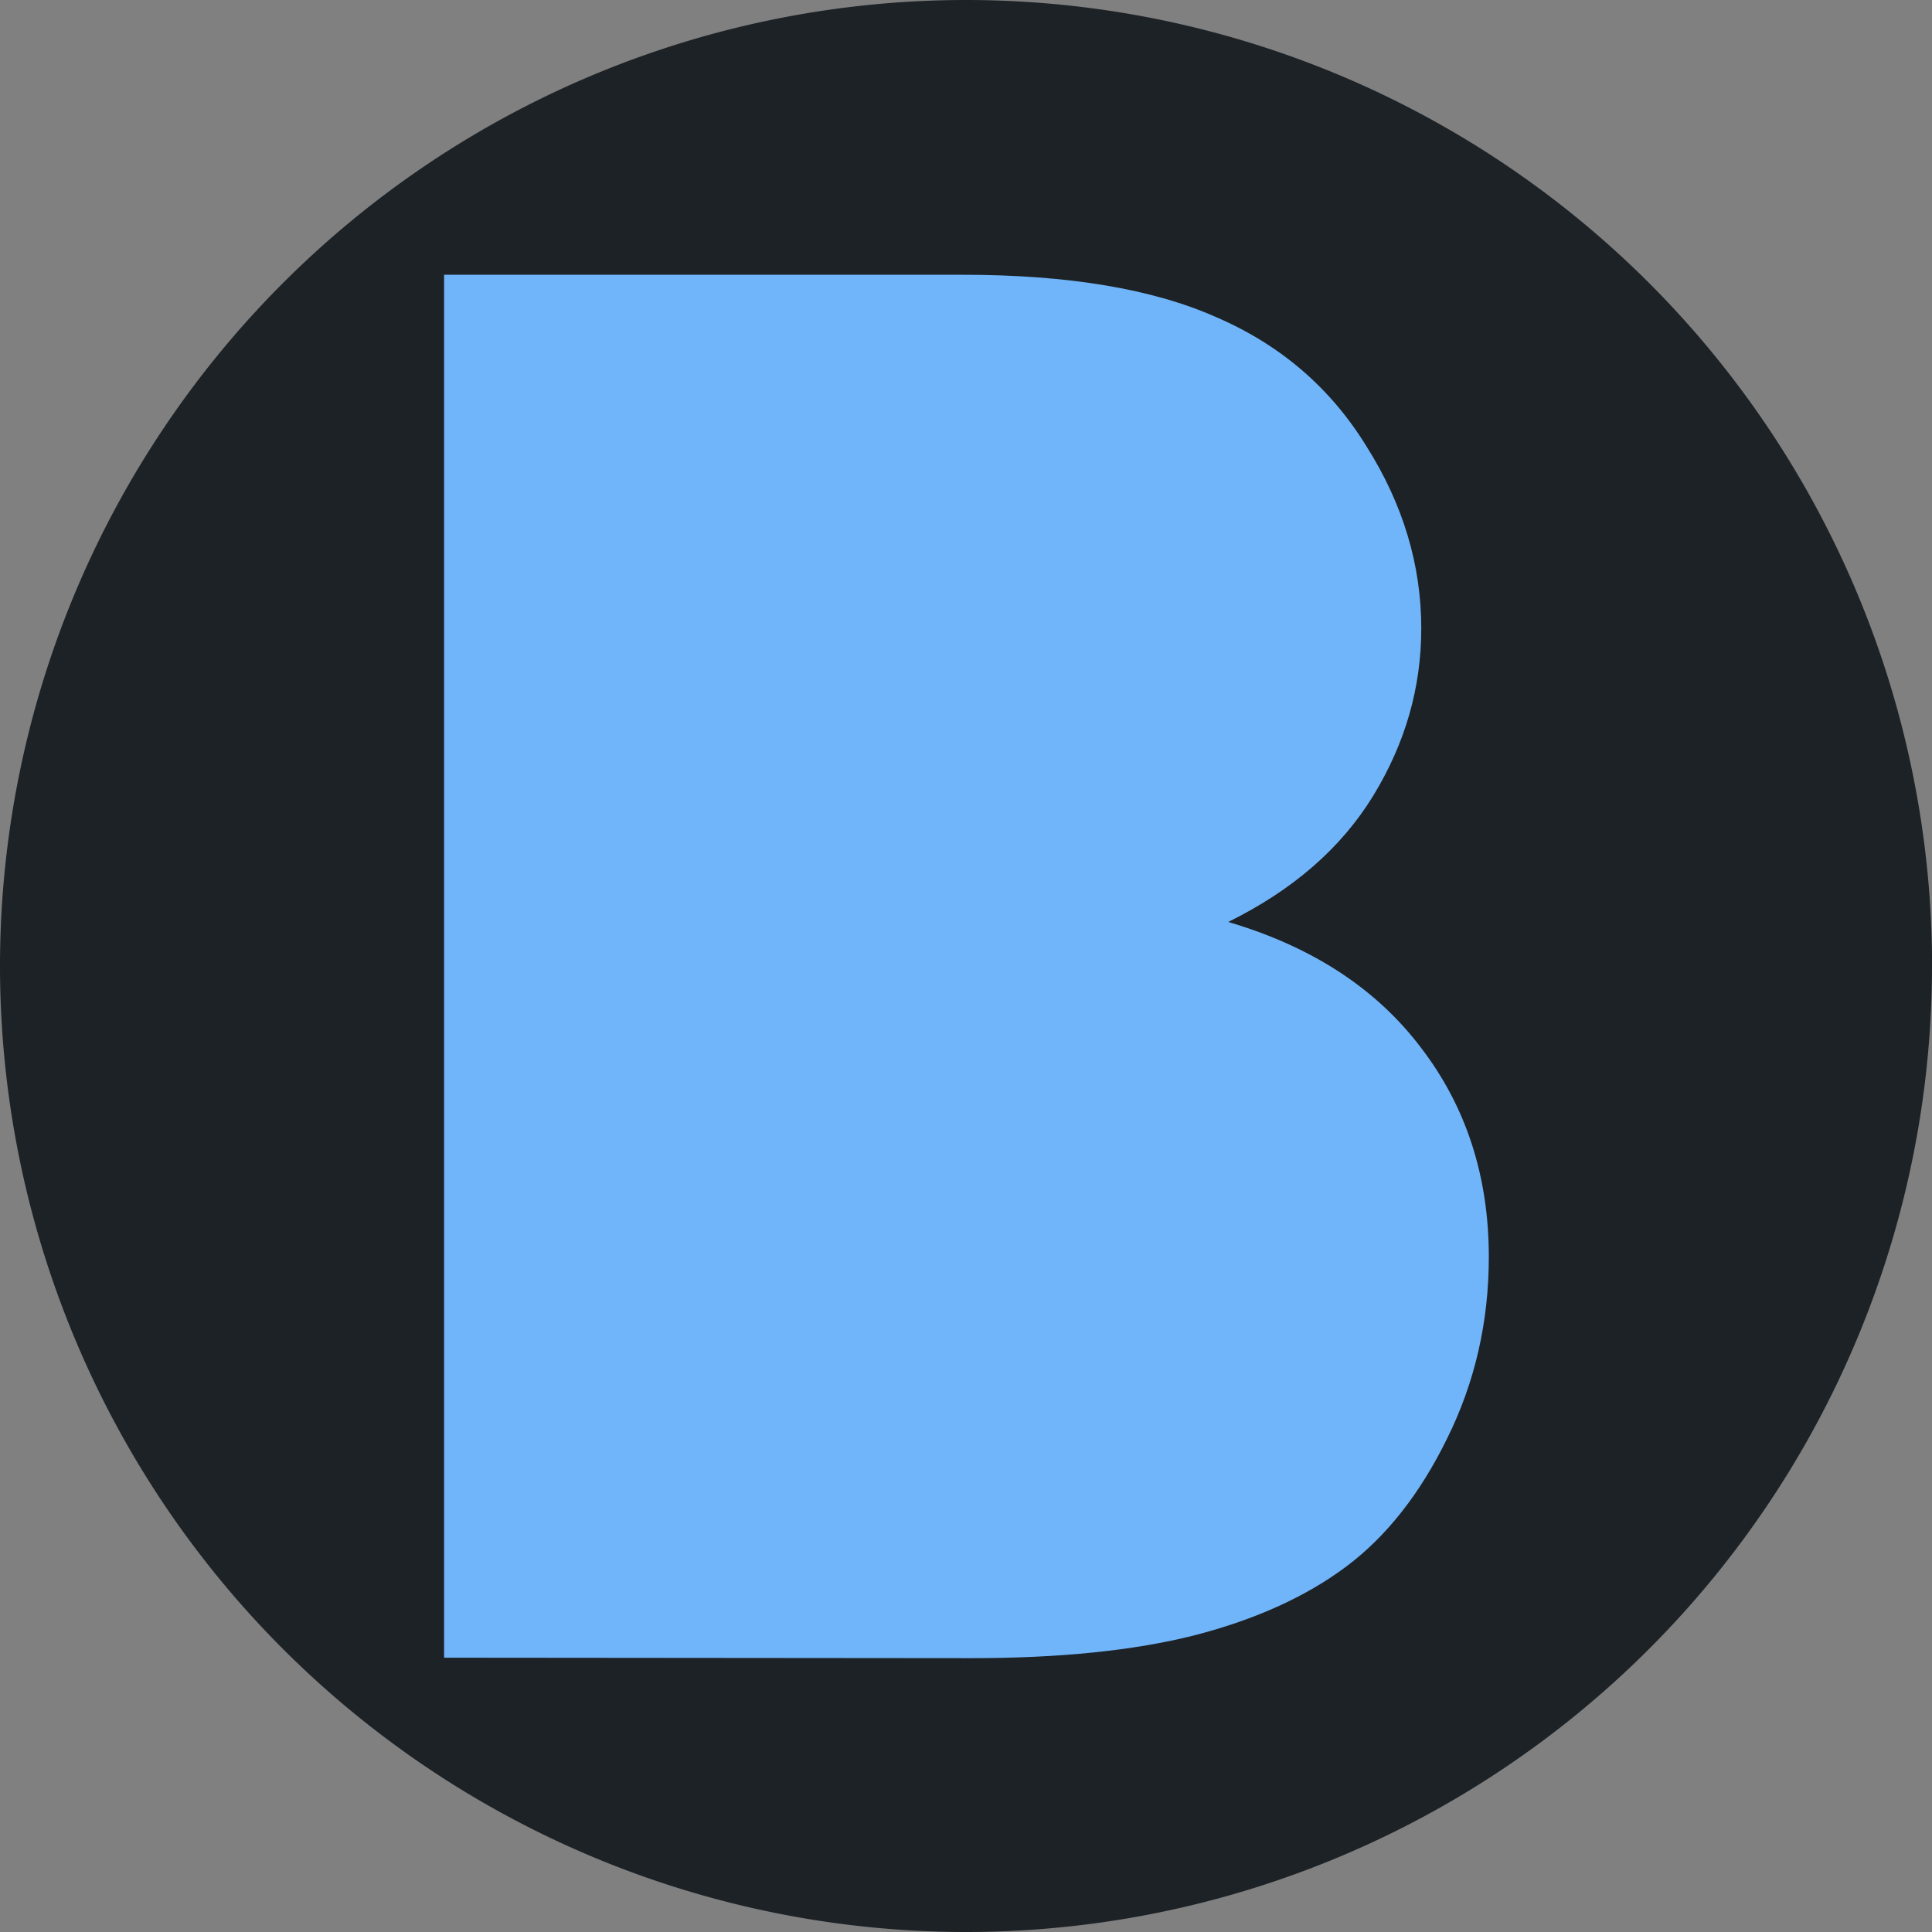 <?xml version="1.0" encoding="UTF-8" standalone="no"?>
<!-- Created with Inkscape (http://www.inkscape.org/) -->

<svg
   width="16"
   height="16"
   viewBox="0 0 4.233 4.233"
   version="1.1"
   id="svg5"
   inkscape:version="1.2.1 (9c6d41e4, 2022-07-14)"
   sodipodi:docname="favicon.svg"
   xmlns:inkscape="http://www.inkscape.org/namespaces/inkscape"
   xmlns:sodipodi="http://sodipodi.sourceforge.net/DTD/sodipodi-0.dtd"
   xmlns="http://www.w3.org/2000/svg"
   xmlns:svg="http://www.w3.org/2000/svg">
  <rect x="0" y="0" width="4.233" height="4.233" fill="#808080" stroke="none"/>
  <sodipodi:namedview
     id="namedview7"
     pagecolor="#ffffff"
     bordercolor="#000000"
     borderopacity="0.25"
     inkscape:showpageshadow="2"
     inkscape:pageopacity="0.0"
     inkscape:pagecheckerboard="0"
     inkscape:deskcolor="#d1d1d1"
     inkscape:document-units="mm"
     showgrid="false"
     inkscape:zoom="14.75"
     inkscape:cx="-5.0508475"
     inkscape:cy="8.6440678"
     inkscape:window-width="1680"
     inkscape:window-height="997"
     inkscape:window-x="0"
     inkscape:window-y="92"
     inkscape:window-maximized="0"
     inkscape:current-layer="layer1" />
  <defs
     id="defs2" />
  <g
     inkscape:label="Layer 1"
     inkscape:groupmode="layer"
     id="layer1">
    <path
       style="fill:#1d2226;stroke-width:0.311;fill-opacity:1"
       id="path234"
       sodipodi:type="arc"
       sodipodi:cx="2.1166666"
       sodipodi:cy="2.1166666"
       sodipodi:rx="2.1166666"
       sodipodi:ry="2.1166666"
       sodipodi:start="0"
       sodipodi:end="6.2706527"
       sodipodi:open="true"
       sodipodi:arc-type="arc"
       d="M 4.233,2.117 A 2.117,2.117 0 0 1 2.123,4.233 2.117,2.117 0 0 1 4.1556972e-5,2.13 2.117,2.117 0 0 1 2.097,9.3502804e-5 2.117,2.117 0 0 1 4.233,2.09" />
    <path
       style="font-size:4.233px;font-family:Arial;-inkscape-font-specification:Arial;fill:#ffffff;stroke-width:0.623"
       d="m 1.374,3.274 h 0.754 q 0.194,0 0.273,-0.014 0.138,-0.025 0.232,-0.083 0.093,-0.058 0.153,-0.167 0.06,-0.112 0.06,-0.256 0,-0.169 -0.087,-0.294 Q 2.672,2.334 2.517,2.284 2.364,2.232 2.074,2.232 H 1.374 Z"
       id="path1066" />
    <path
       style="font-size:4.233px;font-family:Arial;-inkscape-font-specification:Arial;fill:#ffffff;stroke-width:0.623"
       d="m 1.374,1.875 h 0.655 q 0.267,0 0.382,-0.035 0.153,-0.045 0.229,-0.151 0.079,-0.105 0.079,-0.265 0,-0.151 -0.072,-0.265 Q 2.575,1.044 2.44,1.003 2.306,0.959 1.979,0.959 H 1.374 Z"
       id="path1064" />
    <path
       style="font-size:4.233px;font-family:Arial;-inkscape-font-specification:Arial;fill:#70b5fa;stroke-width:0.623;fill-opacity:1"
       d="M 0.973,3.632 V 0.602 H 2.109 q 0.347,0 0.556,0.093 0.211,0.091 0.329,0.283 0.12,0.19 0.12,0.399 0,0.194 -0.105,0.366 -0.105,0.172 -0.318,0.277 0.275,0.081 0.422,0.275 0.149,0.194 0.149,0.459 0,0.213 -0.091,0.397 -0.089,0.182 -0.221,0.281 -0.132,0.099 -0.333,0.151 -0.198,0.05 -0.488,0.05 z"
       id="path1056" />
  </g>
</svg>
